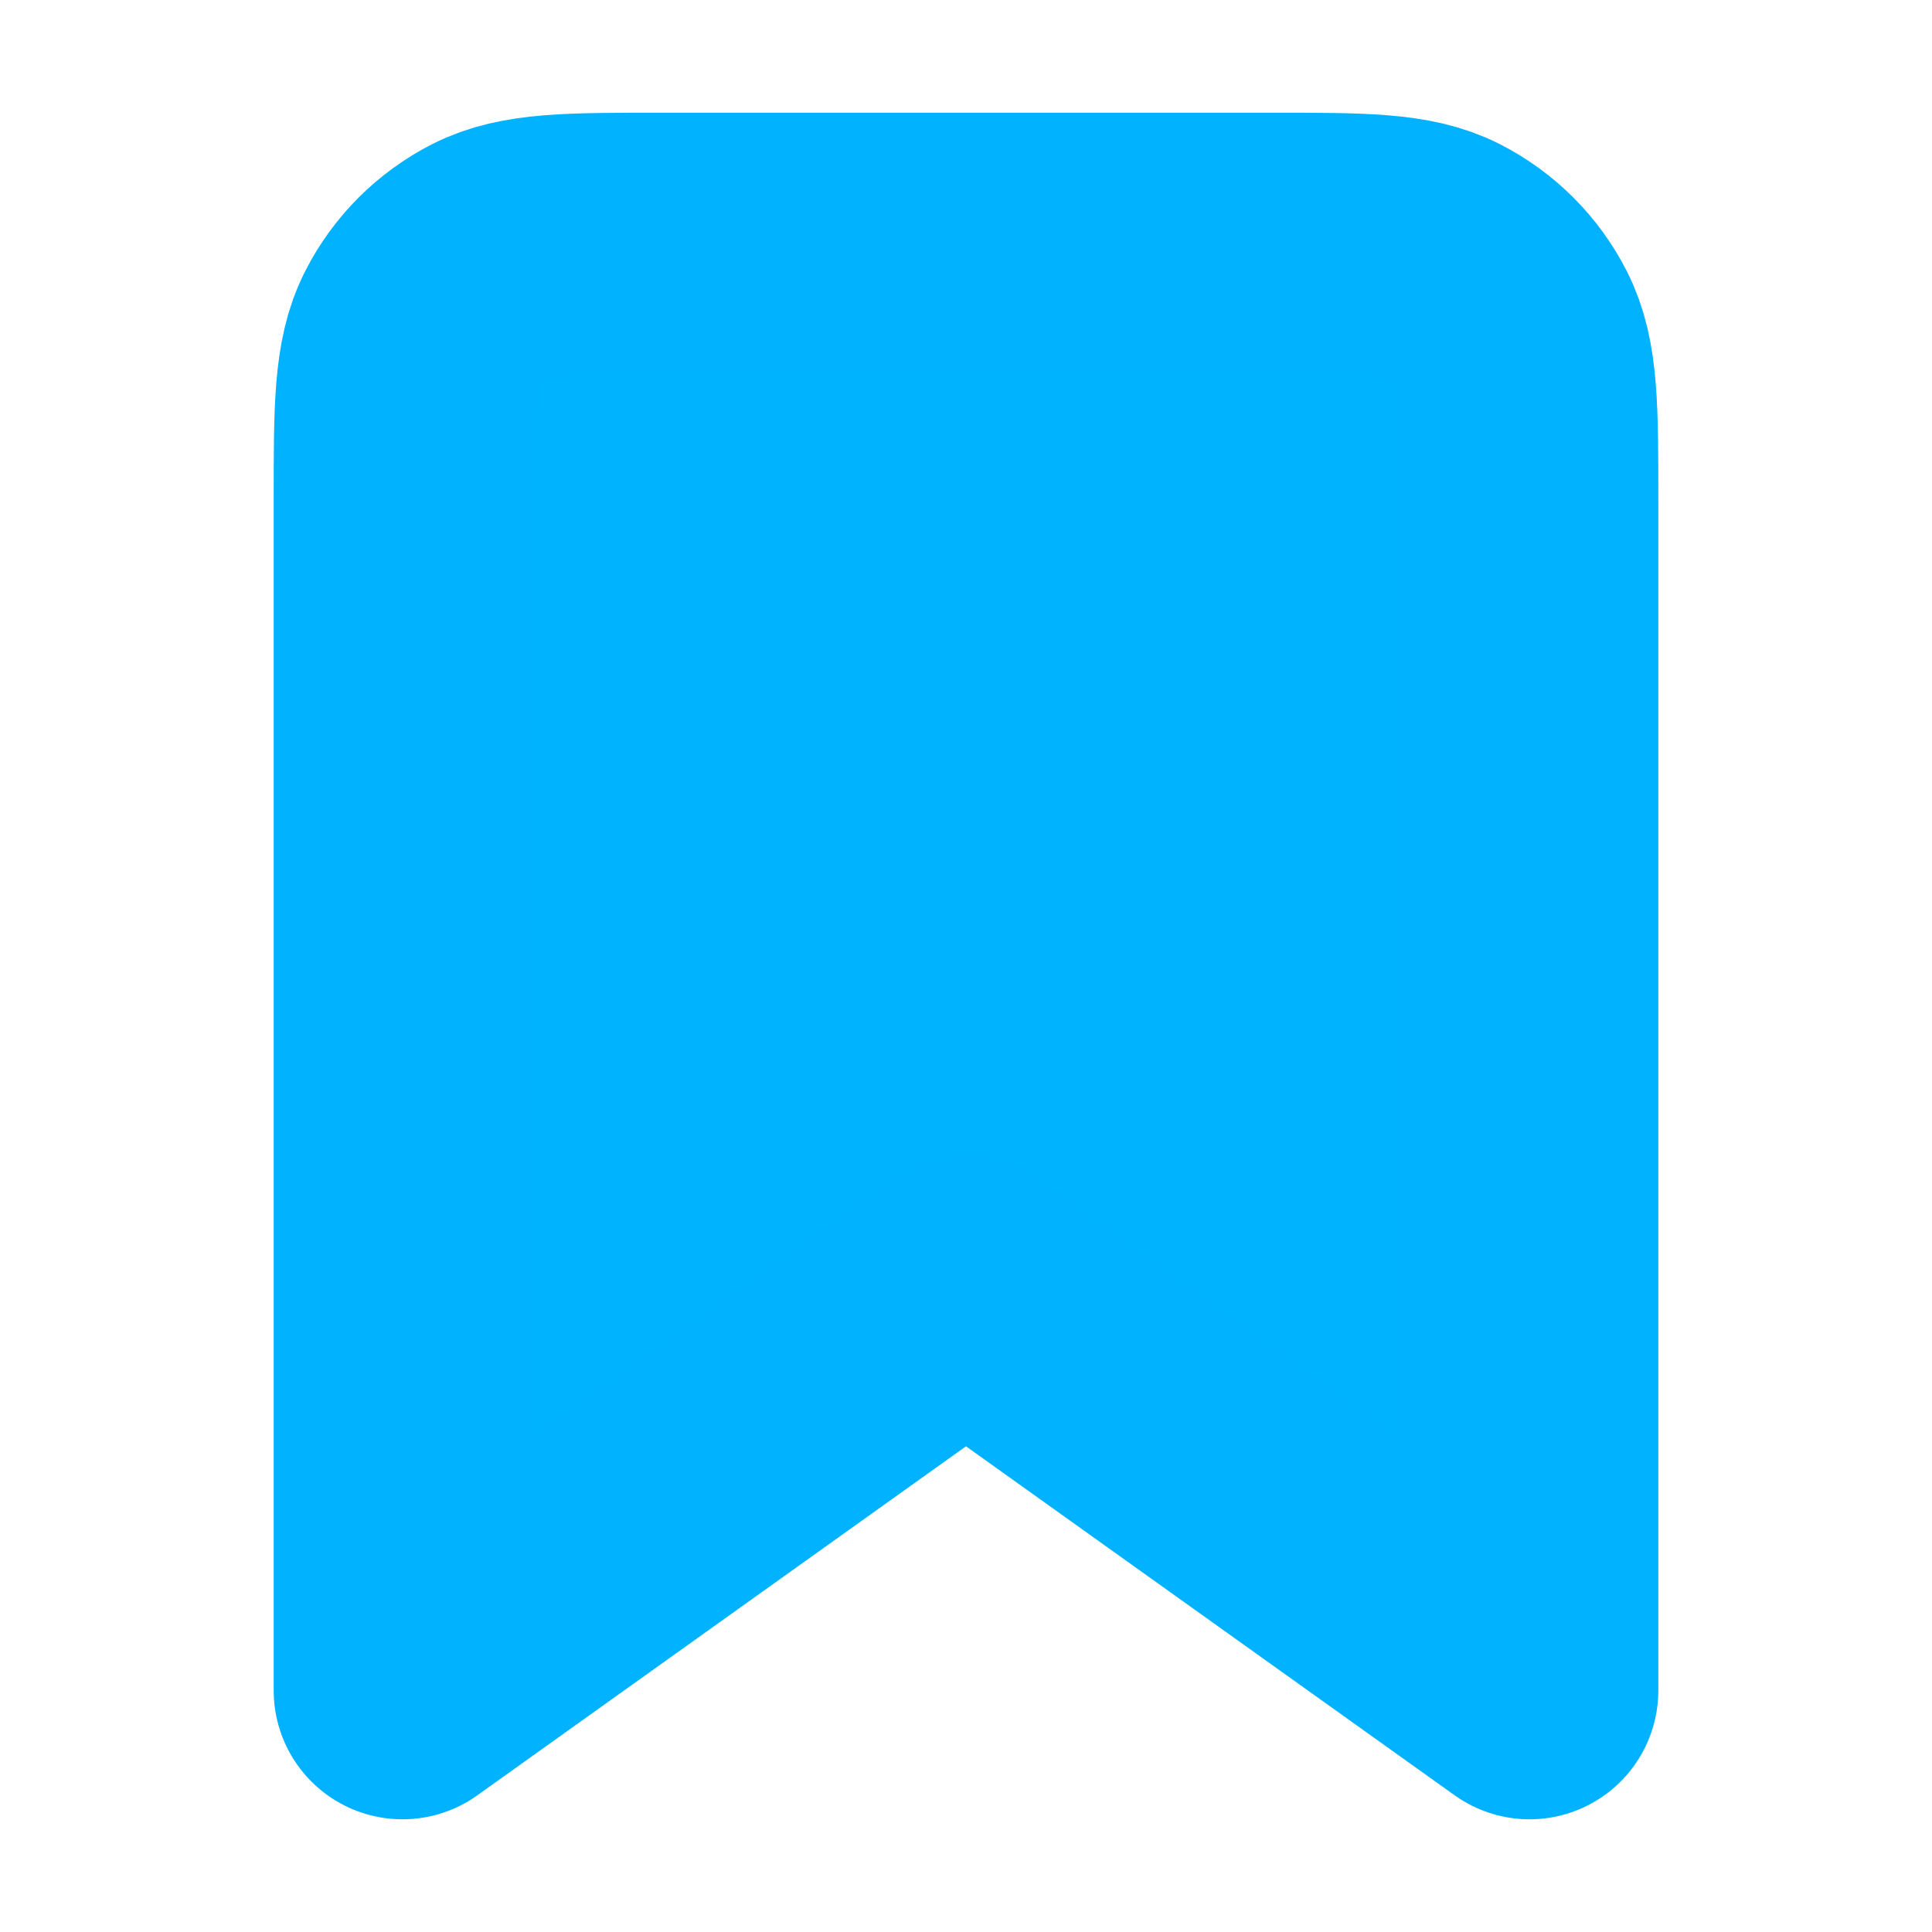 <svg width="40" height="40" viewBox="0 0 40 40" fill="none" xmlns="http://www.w3.org/2000/svg">
<path d="M8.333 10.333C8.333 8.466 8.333 7.533 8.697 6.82C9.016 6.193 9.526 5.683 10.153 5.363C10.866 5 11.8 5 13.667 5H26.333C28.2 5 29.134 5 29.847 5.363C30.474 5.683 30.984 6.193 31.303 6.82C31.667 7.533 31.667 8.466 31.667 10.333V35L20 26.667L8.333 35V10.333Z" fill="#00B3FF" stroke="#00B2FF" stroke-width="5.333" stroke-linejoin="round"/>
</svg>
